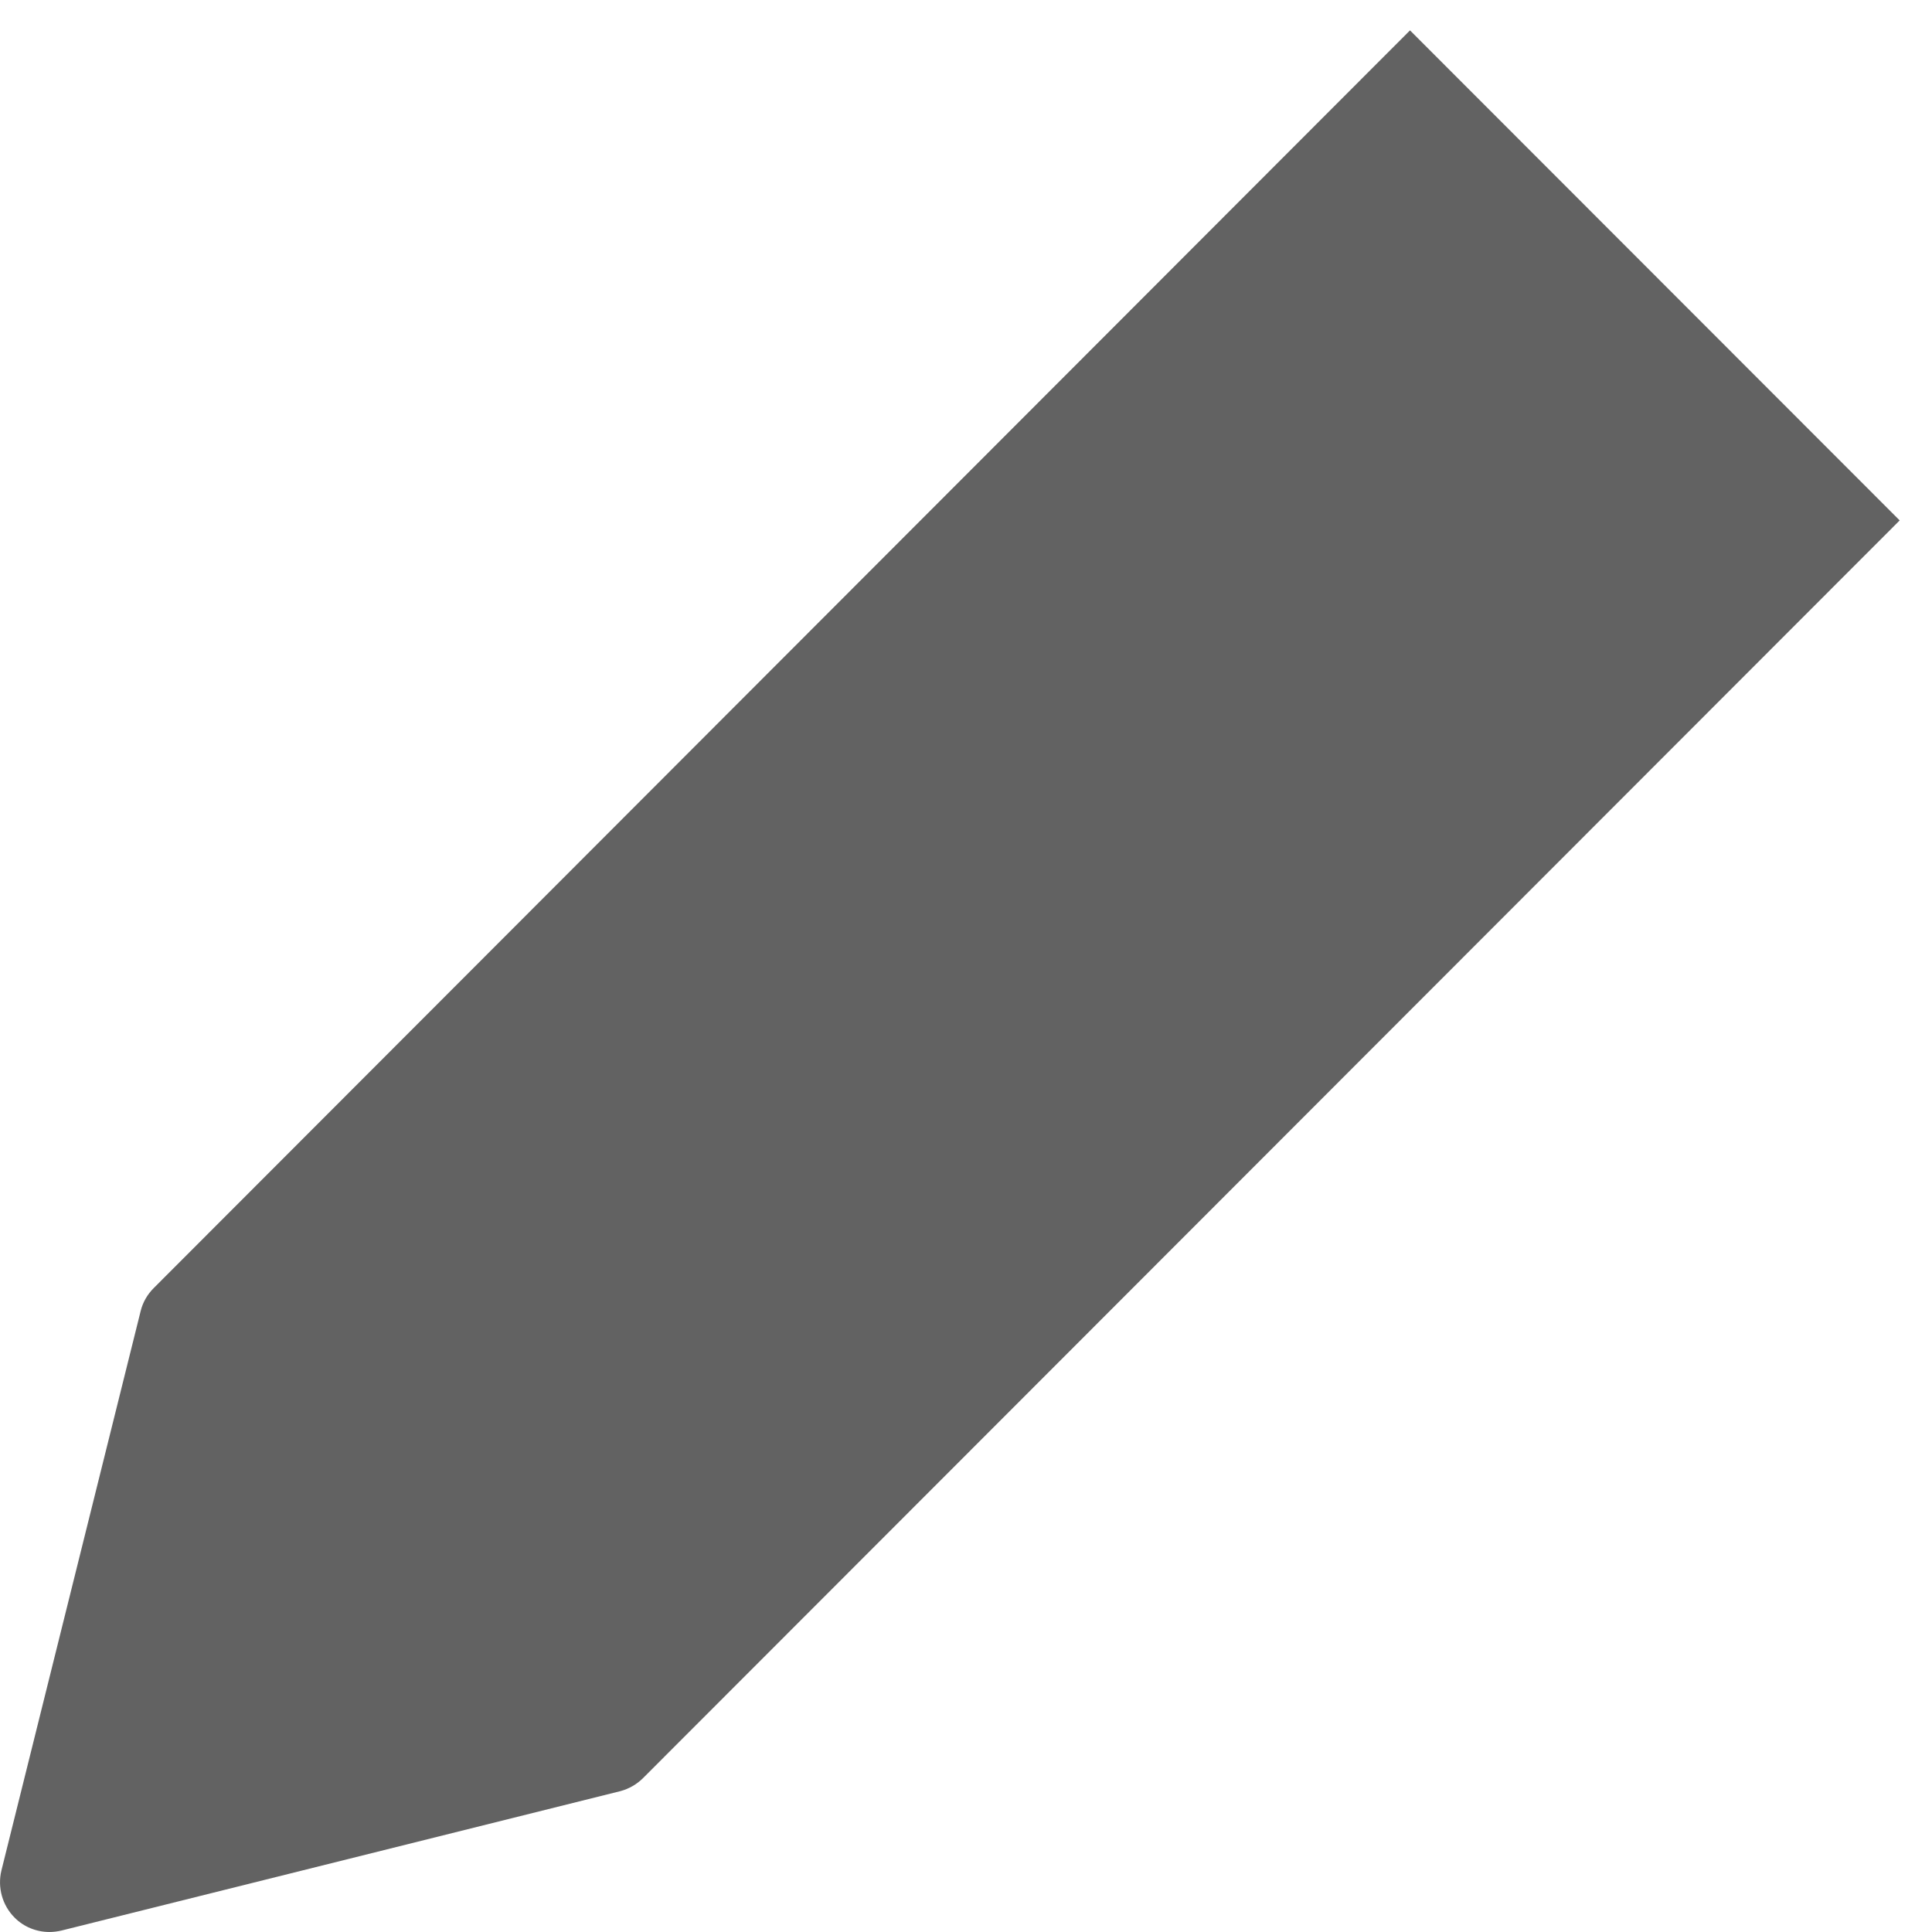 <svg width="11" height="11" viewBox="0 0 11 11" fill="none" xmlns="http://www.w3.org/2000/svg">
<path d="M8.028 0.173L0.875 7.334C0.839 7.37 0.813 7.415 0.801 7.464L0.008 10.65C-0.015 10.746 0.013 10.848 0.083 10.918C0.135 10.971 0.208 11 0.281 11C0.304 11 0.327 10.997 0.349 10.992L3.532 10.198C3.581 10.185 3.626 10.159 3.662 10.123L10.816 2.963L8.028 0.173Z" fill="#626262"/>
</svg>
